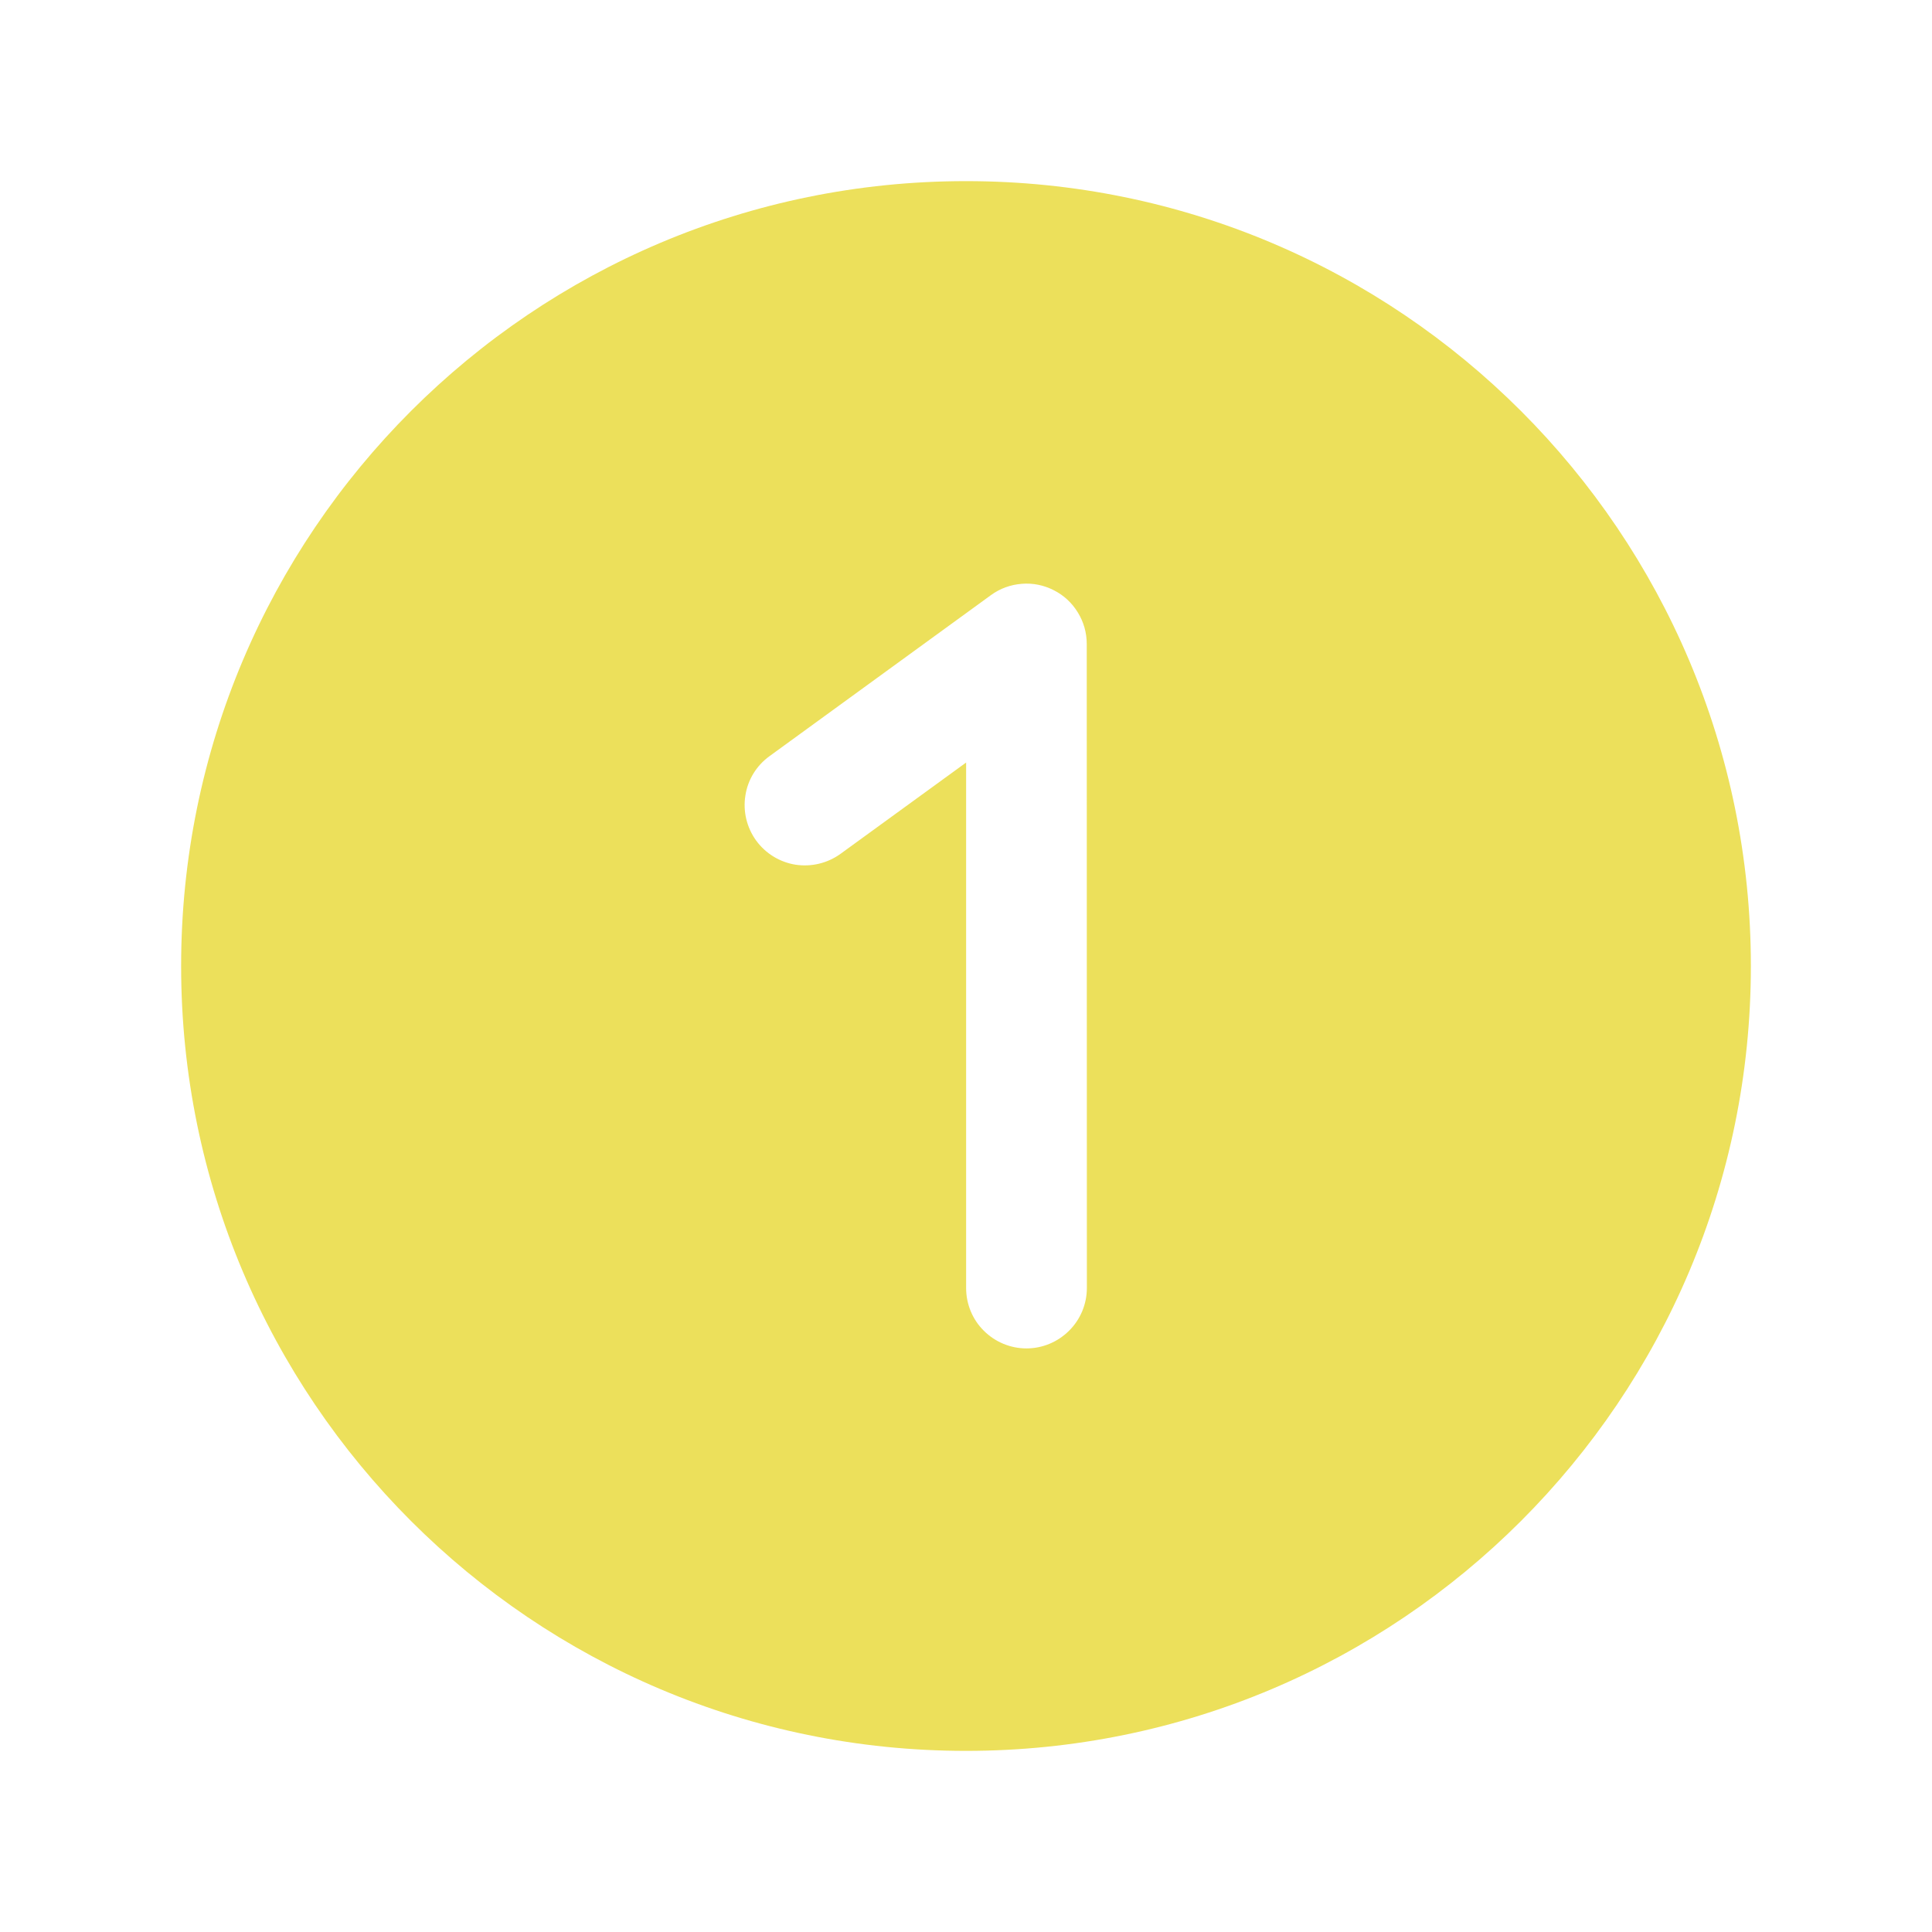 <svg width="16" height="16" viewBox="0 0 16 16" fill="none" xmlns="http://www.w3.org/2000/svg">
<path d="M1.5 8C1.5 4.41 4.41 1.5 8 1.5C11.59 1.5 14.5 4.41 14.5 8C14.5 11.59 11.59 14.5 8 14.5C4.41 14.5 1.5 11.59 1.5 8ZM9 5.333C9 5.241 8.975 5.151 8.926 5.072C8.878 4.993 8.809 4.929 8.727 4.888C8.645 4.846 8.553 4.827 8.461 4.835C8.369 4.842 8.281 4.874 8.206 4.929L6.373 6.262C6.265 6.34 6.193 6.457 6.173 6.588C6.152 6.719 6.184 6.853 6.262 6.961C6.34 7.068 6.457 7.14 6.588 7.161C6.719 7.181 6.853 7.149 6.961 7.071L8.001 6.315V10.667C8.001 10.799 8.053 10.927 8.147 11.02C8.241 11.114 8.368 11.167 8.501 11.167C8.633 11.167 8.76 11.114 8.854 11.02C8.948 10.927 9.001 10.799 9.001 10.667L9 5.333Z" fill="#ECE05B"/>
</svg>

